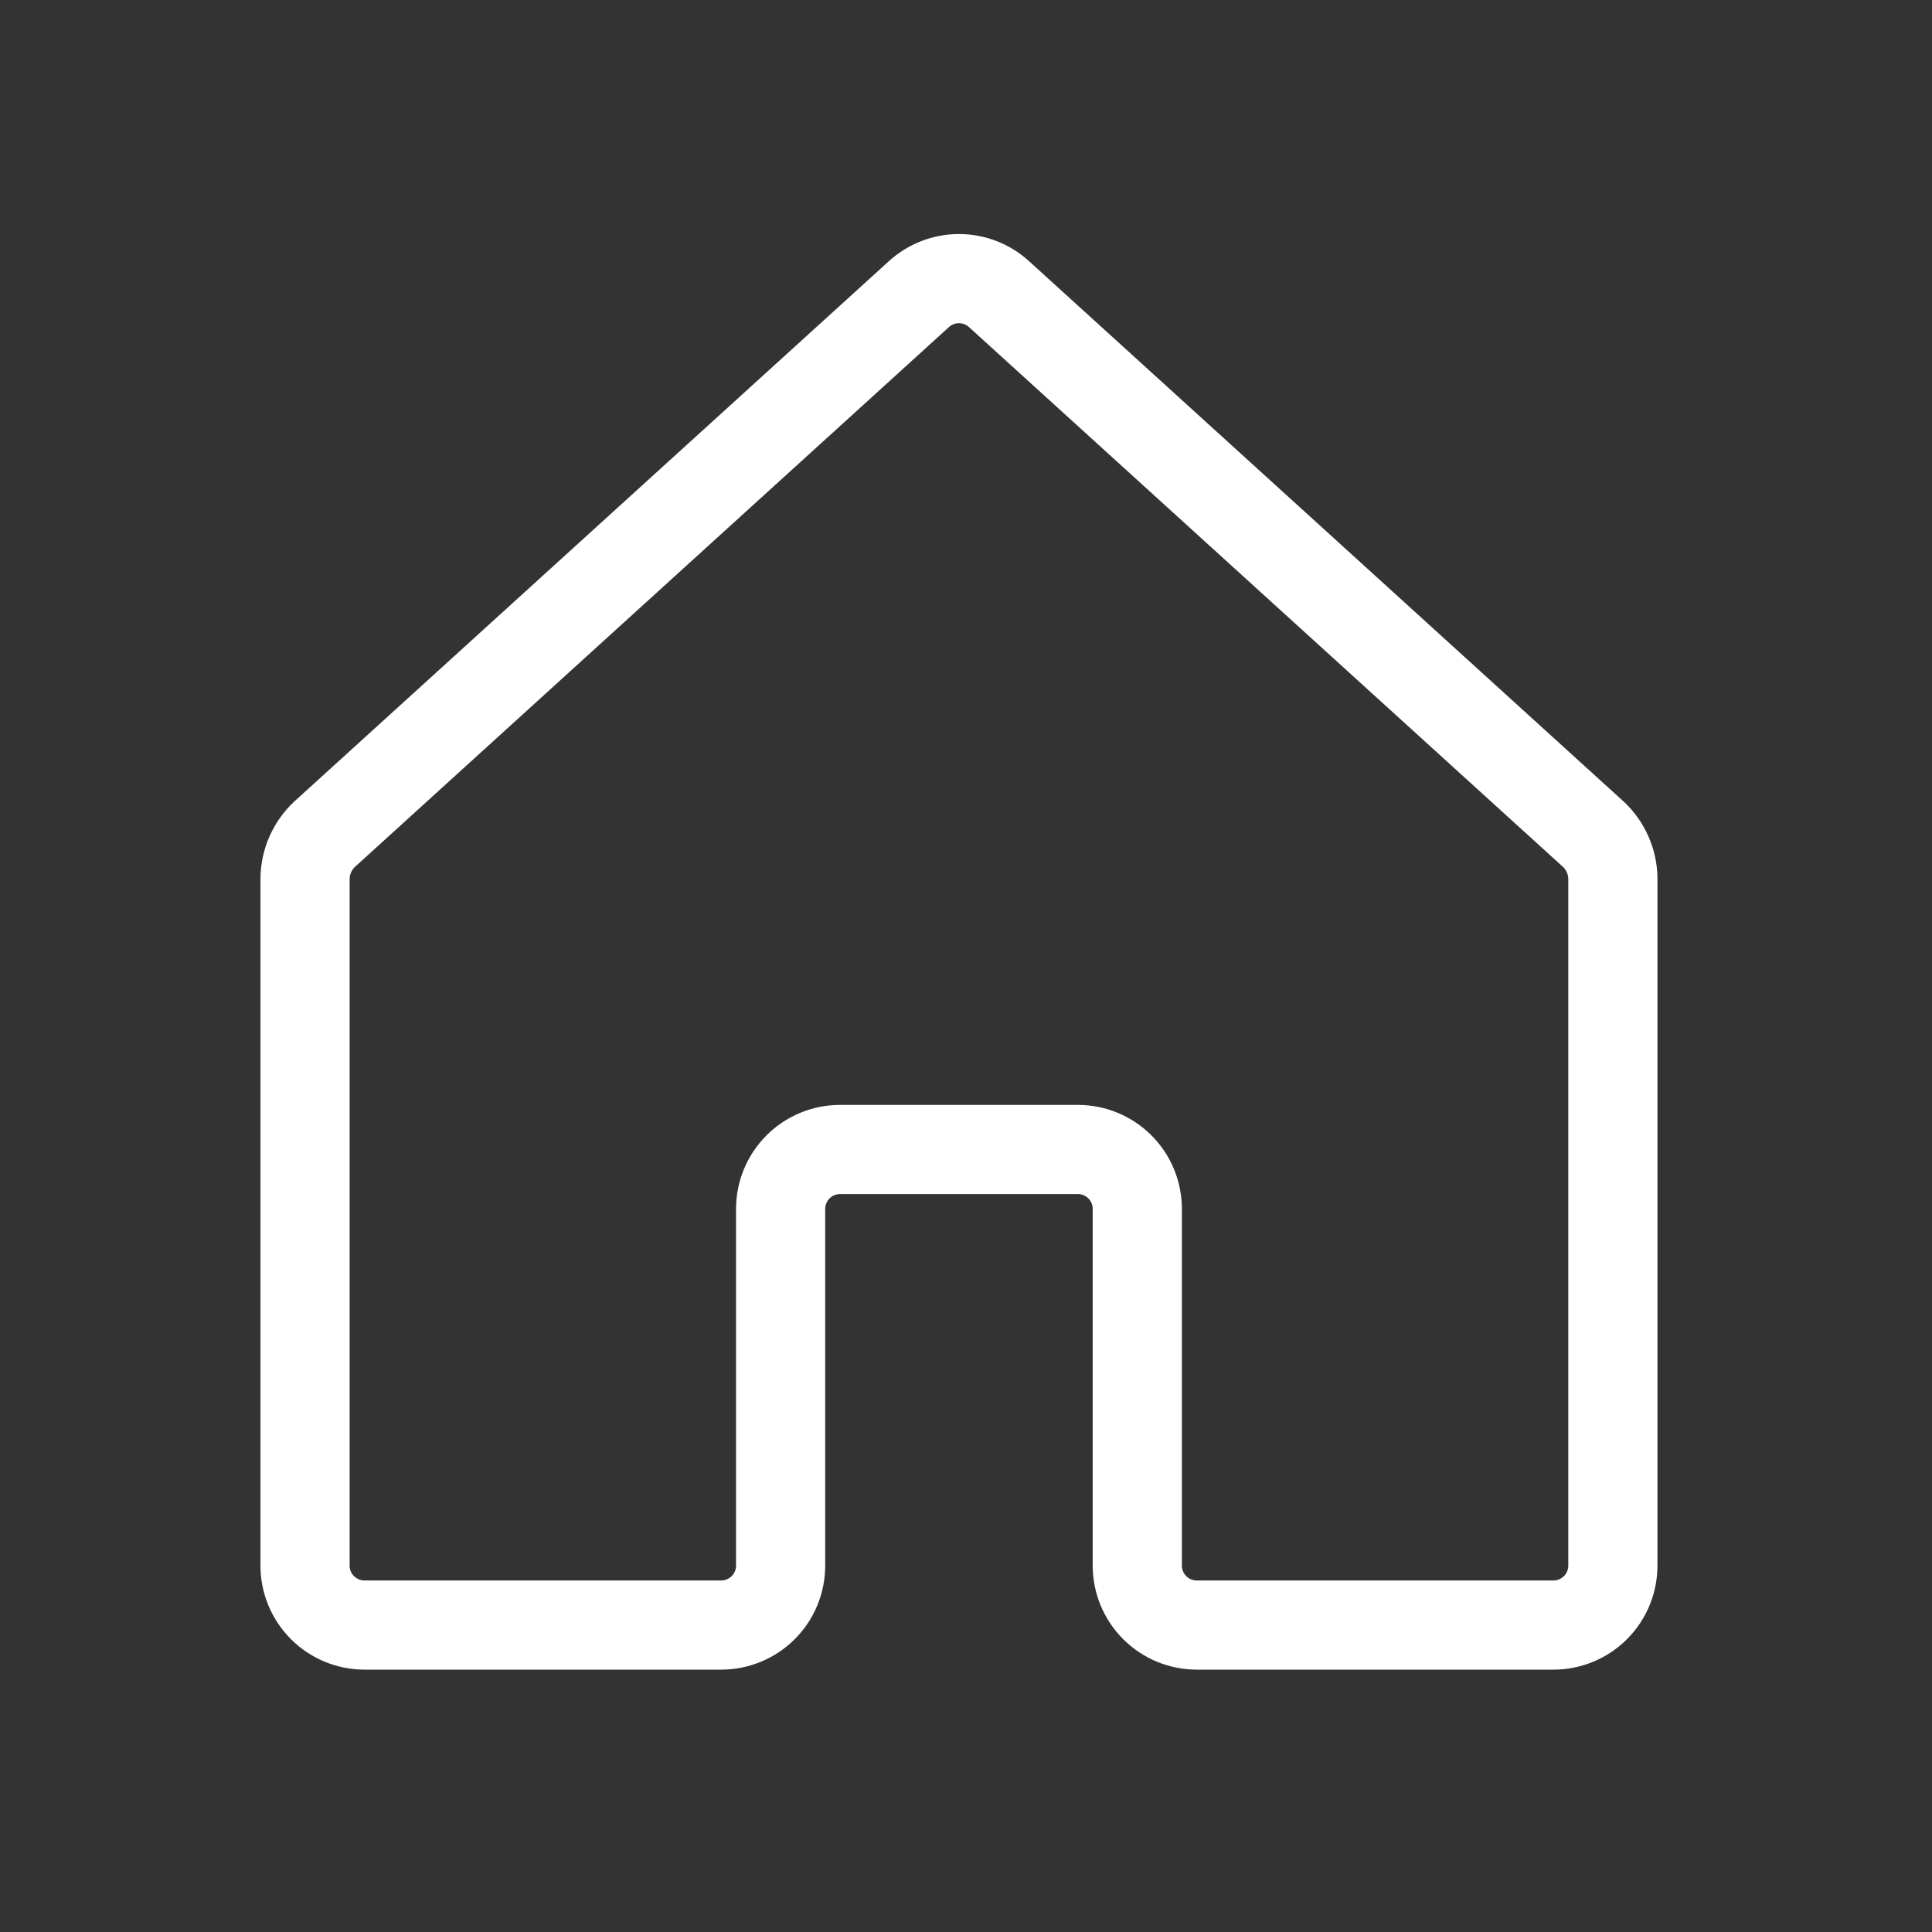 <svg width="65" height="65" viewBox="0 0 65 65" fill="none" xmlns="http://www.w3.org/2000/svg">
<rect x="0" y="0" width="65" height="65" fill="#333333" stroke="none"/>
<path d="M38.263 52.673V40.673C38.263 40.143 38.053 39.634 37.678 39.259C37.303 38.884 36.794 38.673 36.263 38.673H28.263C27.733 38.673 27.224 38.884 26.849 39.259C26.474 39.634 26.263 40.143 26.263 40.673V52.673C26.263 53.204 26.053 53.712 25.678 54.087C25.302 54.462 24.794 54.673 24.263 54.673H12.263C11.733 54.673 11.224 54.462 10.849 54.087C10.474 53.712 10.263 53.204 10.263 52.673V29.548C10.268 29.271 10.328 28.998 10.439 28.745C10.551 28.492 10.712 28.263 10.913 28.073L30.913 9.898C31.282 9.561 31.764 9.374 32.263 9.374C32.763 9.374 33.245 9.561 33.613 9.898L53.613 28.073C53.815 28.263 53.976 28.492 54.087 28.745C54.199 28.998 54.259 29.271 54.263 29.548V52.673C54.263 53.204 54.053 53.712 53.678 54.087C53.303 54.462 52.794 54.673 52.263 54.673H40.263C39.733 54.673 39.224 54.462 38.849 54.087C38.474 53.712 38.263 53.204 38.263 52.673Z" stroke="white" stroke-width="3" stroke-linecap="round" stroke-linejoin="round"/>
</svg>
